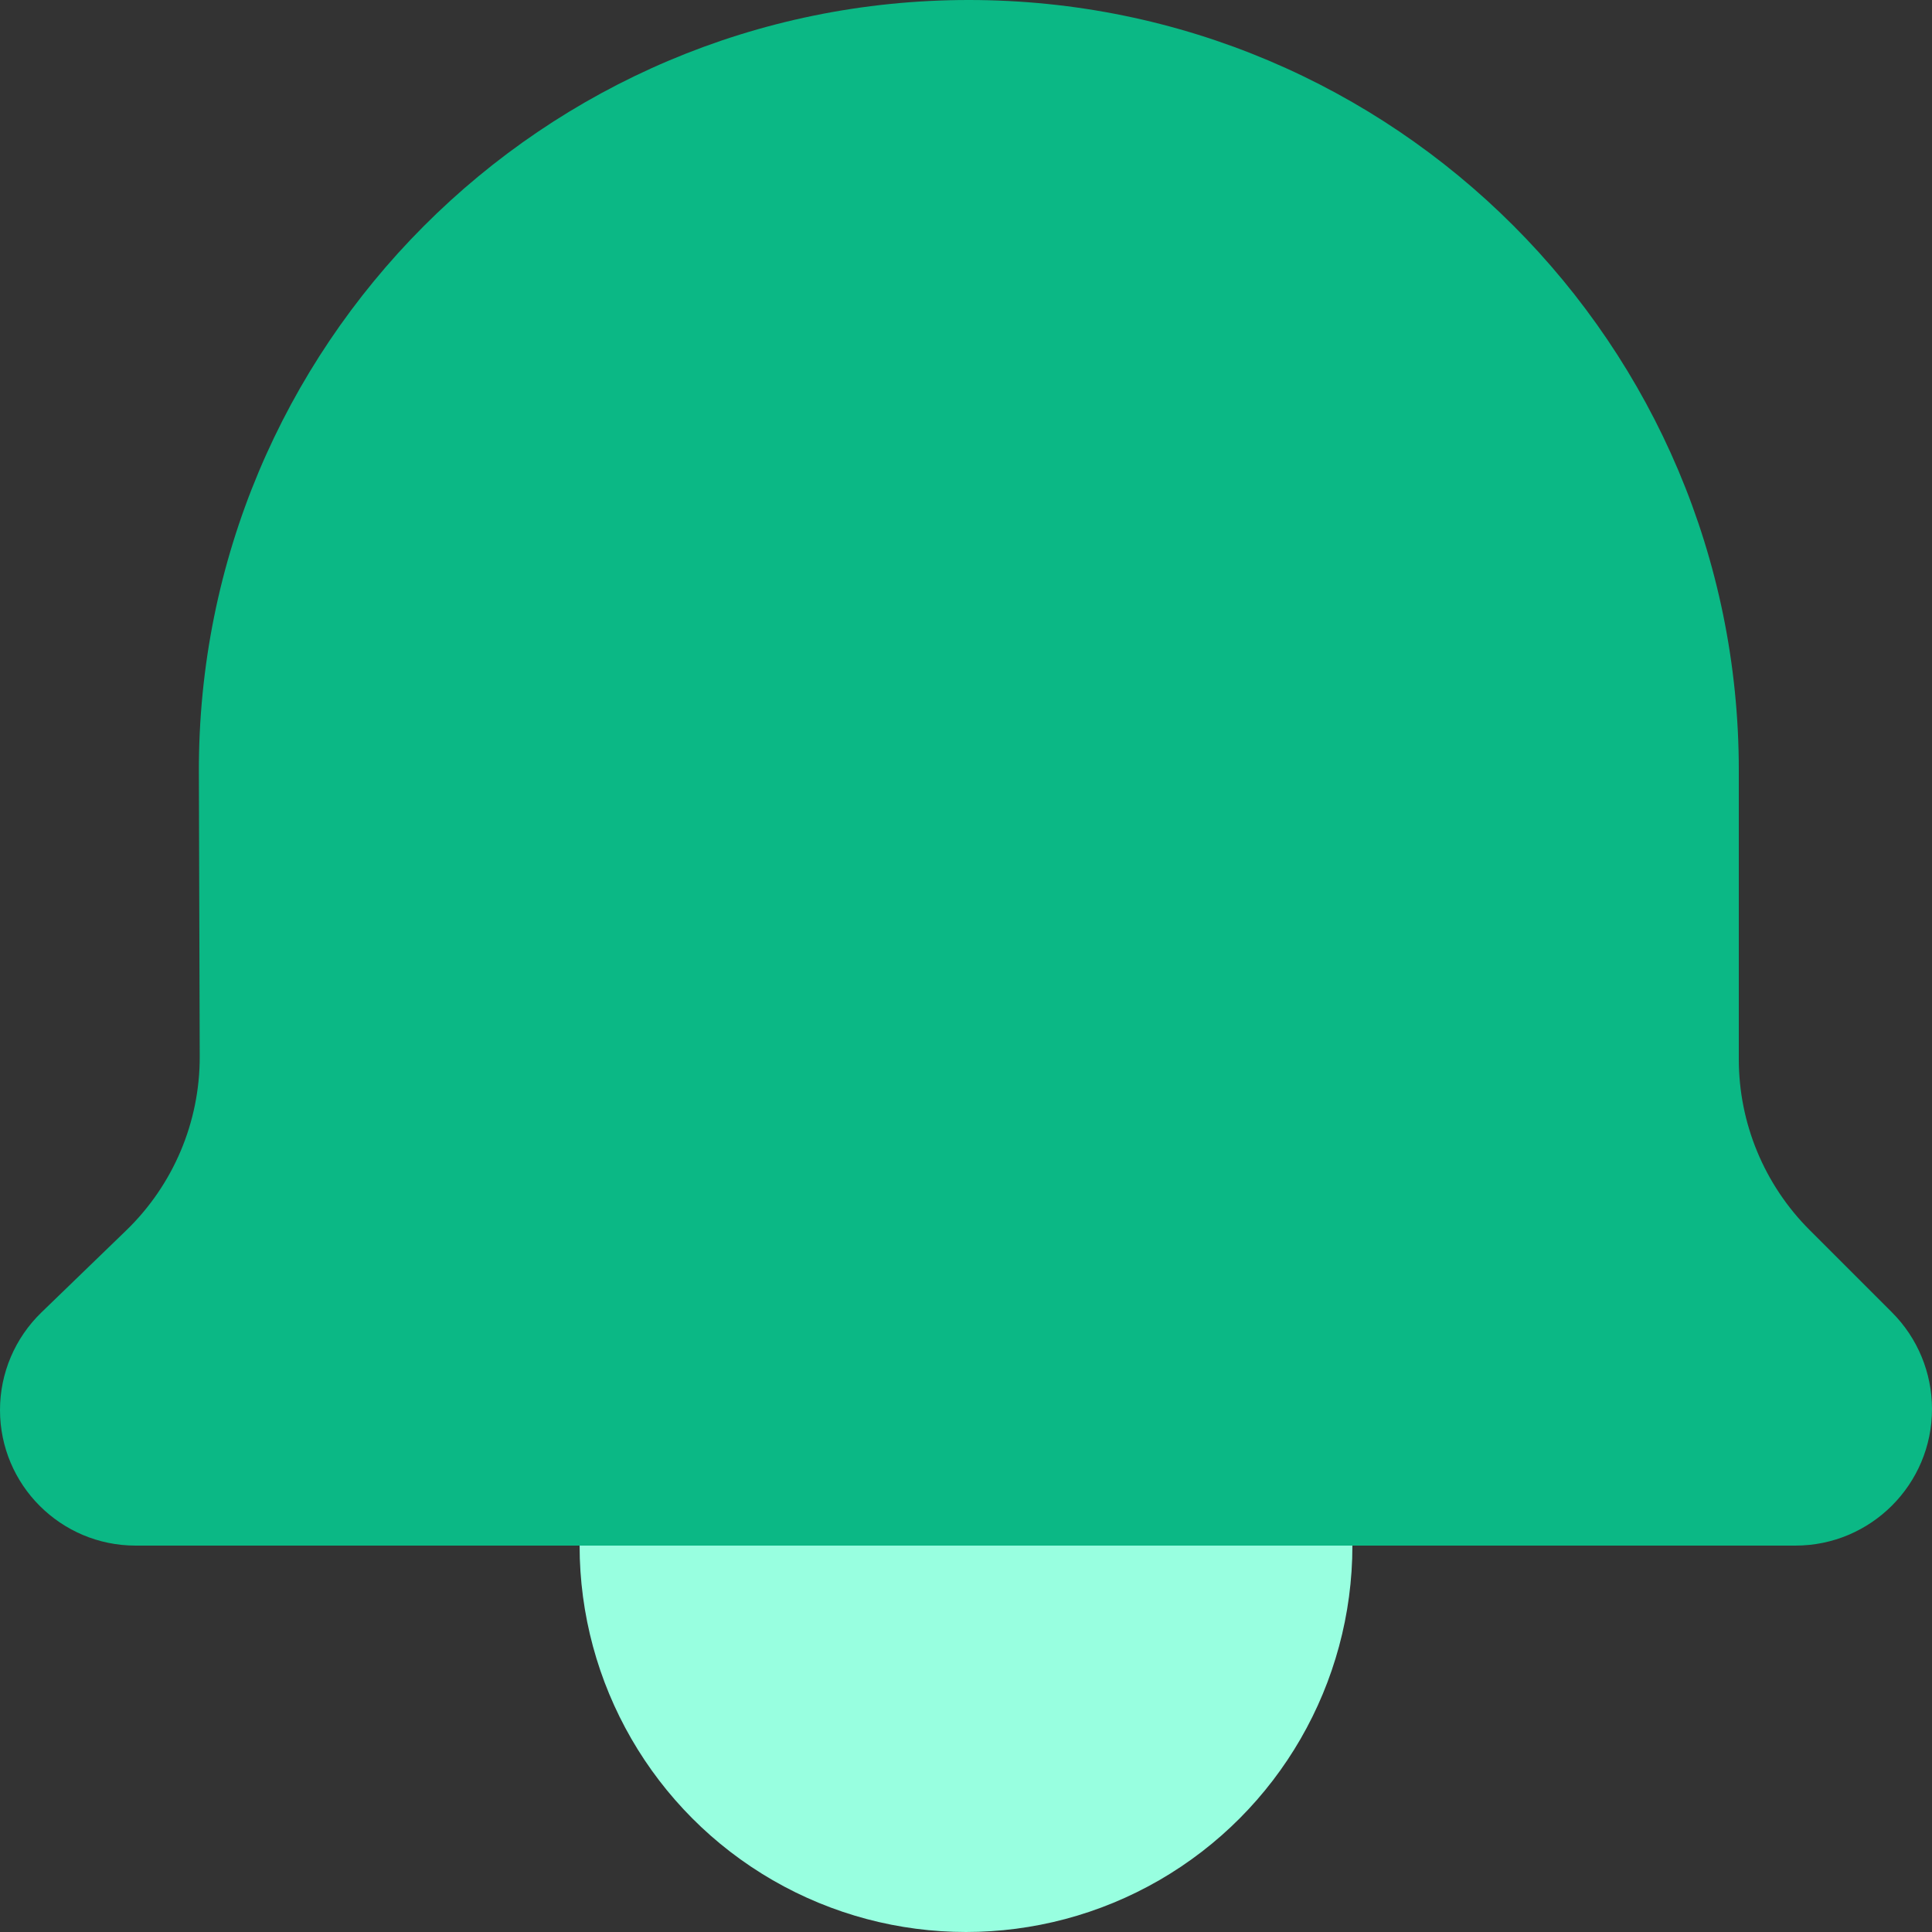 <svg width="16" height="16" viewBox="0 0 16 16" fill="none" xmlns="http://www.w3.org/2000/svg">
<rect x="0" y="0" width="16" height="16" fill="#333333" stroke="none"/>
<circle cx="8" cy="12.8" r="3.2" fill="#98FFE0"/>
<path d="M14.869 12.8H1.123C0.503 12.8 0 12.297 0 11.677C0 11.372 0.124 11.081 0.343 10.869L1.043 10.192C1.435 9.814 1.656 9.292 1.654 8.748L1.647 6.396C1.636 2.867 4.494 0 8.023 0C11.545 0 14.4 2.855 14.4 6.377L14.4 8.772C14.4 9.302 14.611 9.811 14.986 10.186L15.669 10.869C15.881 11.081 16 11.369 16 11.669C16 12.293 15.493 12.8 14.869 12.8Z" fill="#0BB885"/>
</svg>
